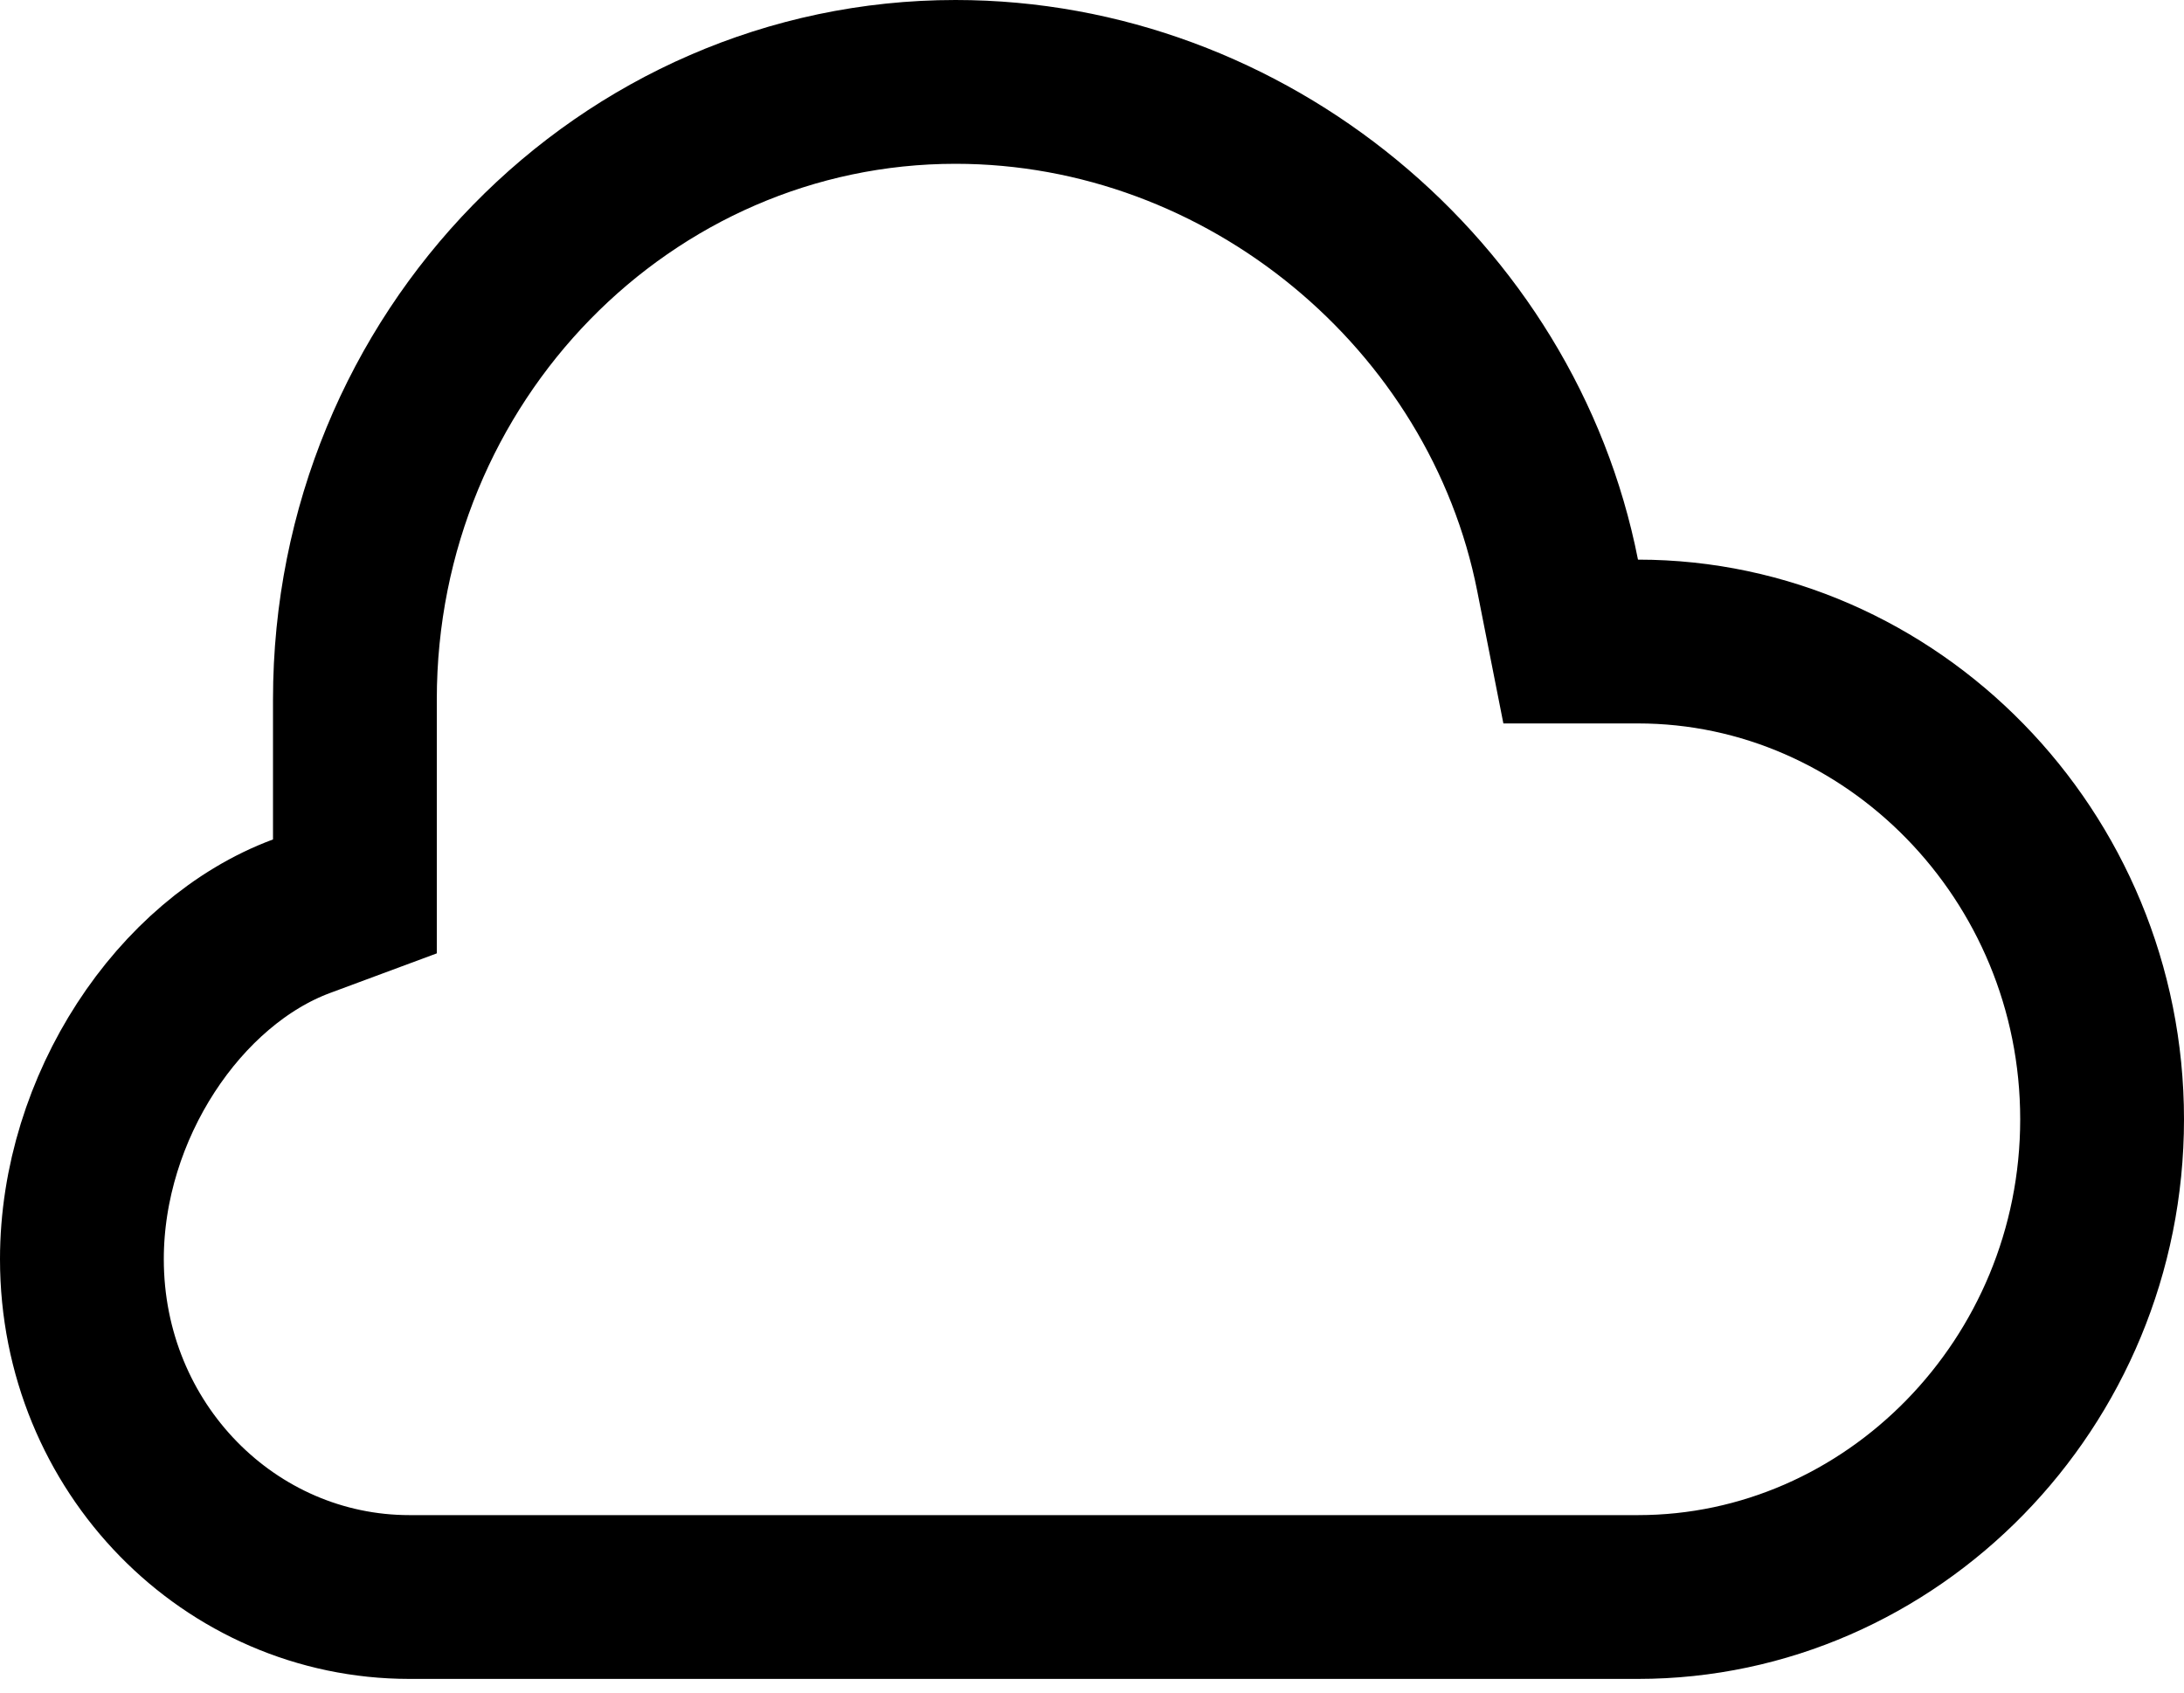 <svg width="40" height="31" viewBox="0 0 40 31" fill="none" xmlns="http://www.w3.org/2000/svg">
<g id="&#240;&#159;&#166;&#134; icon &#34;cloud&#34;">
<path id="Vector" d="M30 11.75H28.767L28.528 10.54C27.516 5.399 22.832 1.5 17.5 1.5C11.463 1.5 6.5 6.533 6.5 12.812V15.375V16.418L5.522 16.781C3.284 17.612 1.5 20.276 1.5 23.062C1.5 26.523 4.213 29.25 7.5 29.25H30C34.637 29.25 38.5 25.344 38.5 20.5C38.5 15.656 34.637 11.75 30 11.75Z" stroke="black" stroke-width="3"/>
</g>
</svg>
